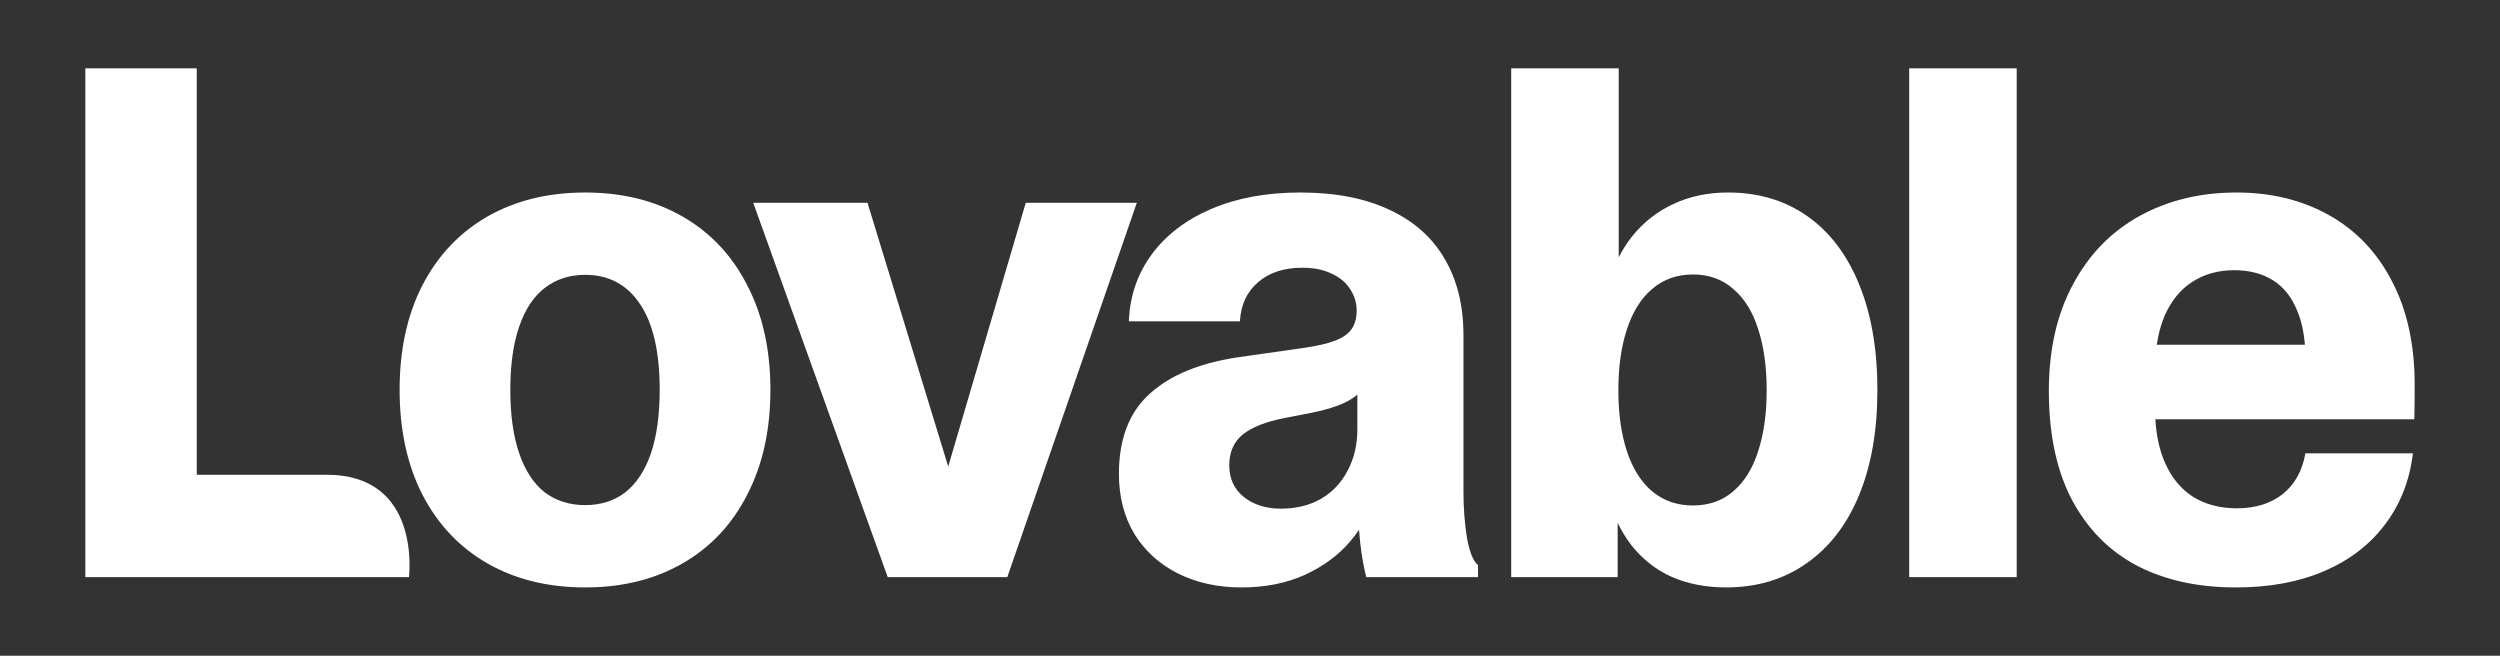 <svg width="183" height="48" viewBox="0 0 183 48" fill="none" xmlns="http://www.w3.org/2000/svg">
<rect x="0" y="0" width="183" height="48" fill="#333333" stroke="none"/>
<path d="M42.835 14.092C45.553 14.092 47.934 14.68 49.977 15.857C52.021 17.035 53.597 18.715 54.705 20.896C55.831 23.061 56.394 25.607 56.394 28.533C56.394 31.459 55.831 34.014 54.705 36.195C53.597 38.377 52.021 40.056 49.977 41.233C47.934 42.411 45.553 43 42.835 43C40.116 43 37.726 42.411 35.666 41.233C33.623 40.056 32.039 38.377 30.913 36.195C29.805 34.014 29.251 31.459 29.251 28.533C29.251 25.607 29.805 23.061 30.913 20.896C32.039 18.715 33.623 17.035 35.666 15.857C37.726 14.68 40.116 14.092 42.835 14.092ZM95.178 14.092C97.758 14.092 99.939 14.516 101.723 15.364C103.506 16.195 104.849 17.39 105.749 18.948C106.667 20.507 107.125 22.369 107.125 24.533V35.961C107.125 37.19 107.211 38.334 107.385 39.39C107.575 40.429 107.844 41.086 108.19 41.363V42.247H100.009C99.819 41.502 99.671 40.663 99.567 39.727C99.533 39.418 99.504 39.102 99.48 38.78C99.285 39.068 99.073 39.349 98.84 39.623C97.974 40.645 96.857 41.467 95.489 42.091C94.138 42.697 92.597 43 90.866 43C89.152 43 87.61 42.663 86.242 41.987C84.892 41.312 83.827 40.351 83.048 39.105C82.286 37.84 81.905 36.368 81.905 34.688C81.905 32.126 82.659 30.169 84.165 28.818C85.671 27.451 87.844 26.559 90.684 26.144L95.438 25.468C96.39 25.329 97.143 25.156 97.697 24.948C98.251 24.741 98.658 24.463 98.918 24.117C99.178 23.754 99.308 23.294 99.308 22.74C99.308 22.169 99.151 21.65 98.84 21.183C98.546 20.698 98.095 20.316 97.489 20.039C96.9 19.745 96.181 19.598 95.333 19.598C93.983 19.598 92.901 19.953 92.087 20.663C91.273 21.356 90.831 22.308 90.762 23.52H82.632C82.701 21.684 83.256 20.056 84.295 18.637C85.351 17.2 86.814 16.083 88.685 15.286C90.554 14.49 92.719 14.092 95.178 14.092ZM163.716 14.092C166.261 14.092 168.521 14.646 170.495 15.754C172.469 16.862 174.001 18.473 175.092 20.585C176.2 22.697 176.754 25.225 176.754 28.169C176.754 29.225 176.746 30.065 176.729 30.689H157.771C157.845 31.904 158.076 32.96 158.469 33.857C158.954 34.965 159.647 35.805 160.547 36.377C161.447 36.931 162.513 37.208 163.742 37.208C165.092 37.208 166.209 36.861 167.092 36.169C167.975 35.459 168.53 34.464 168.755 33.183H176.625C176.383 35.191 175.698 36.931 174.573 38.402C173.465 39.874 171.984 41.009 170.131 41.806C168.278 42.602 166.123 43 163.664 43C160.894 43 158.487 42.472 156.443 41.416C154.4 40.342 152.807 38.732 151.664 36.585C150.539 34.438 149.976 31.779 149.976 28.61C149.976 25.598 150.565 23 151.742 20.818C152.92 18.619 154.547 16.948 156.625 15.806C158.703 14.663 161.066 14.092 163.716 14.092ZM118.49 18.831C118.764 18.302 119.074 17.812 119.425 17.363C120.256 16.307 121.269 15.502 122.464 14.948C123.659 14.377 125 14.091 126.489 14.091C128.723 14.091 130.662 14.671 132.308 15.831C133.952 16.991 135.216 18.662 136.1 20.844C136.983 23.008 137.425 25.58 137.425 28.559C137.425 31.52 136.975 34.091 136.074 36.273C135.174 38.437 133.884 40.099 132.204 41.259C130.542 42.419 128.593 42.999 126.359 42.999C124.871 42.999 123.537 42.74 122.36 42.221C121.2 41.701 120.212 40.922 119.398 39.883C119.025 39.398 118.698 38.86 118.412 38.273V42.246H110.62V5H118.49V18.831ZM69.409 34.151L75.085 14.845H83.215L73.734 42.247H64.981L55.138 14.845H63.501L69.409 34.151ZM14.402 34.754H23.936C30.884 34.754 29.935 42.246 29.935 42.246H6.246V5H14.402V34.754ZM147.622 42.246H139.752V5H147.622V42.246ZM99.359 28.883C99.086 29.114 98.783 29.31 98.45 29.468C97.844 29.762 97.021 30.013 95.982 30.221L93.982 30.61C92.649 30.87 91.645 31.269 90.97 31.806C90.312 32.343 89.982 33.096 89.982 34.065C89.983 35.035 90.338 35.806 91.048 36.377C91.758 36.948 92.667 37.234 93.774 37.234C94.882 37.234 95.862 36.992 96.71 36.507C97.558 36.005 98.208 35.312 98.658 34.429C99.126 33.546 99.359 32.541 99.359 31.416V28.883ZM123.918 20.091C122.758 20.091 121.763 20.446 120.932 21.155C120.118 21.848 119.502 22.836 119.087 24.117C118.672 25.381 118.464 26.862 118.464 28.559C118.464 30.273 118.672 31.762 119.087 33.025C119.502 34.289 120.118 35.268 120.932 35.961C121.763 36.653 122.758 37 123.918 37C125.095 37 126.082 36.653 126.879 35.961C127.693 35.268 128.299 34.289 128.697 33.025C129.113 31.762 129.321 30.273 129.321 28.559C129.321 26.844 129.113 25.355 128.697 24.091C128.299 22.827 127.693 21.848 126.879 21.155C126.082 20.445 125.095 20.091 123.918 20.091ZM42.835 20.117C41.692 20.117 40.705 20.438 39.874 21.078C39.06 21.701 38.437 22.645 38.004 23.909C37.571 25.156 37.355 26.698 37.355 28.533C37.355 30.369 37.571 31.919 38.004 33.183C38.437 34.446 39.06 35.398 39.874 36.039C40.705 36.662 41.692 36.975 42.835 36.975C43.978 36.975 44.956 36.662 45.77 36.039C46.584 35.398 47.207 34.455 47.64 33.208C48.073 31.944 48.289 30.386 48.289 28.533C48.289 25.78 47.813 23.693 46.86 22.273C45.908 20.836 44.566 20.117 42.835 20.117ZM163.534 19.779C162.374 19.779 161.352 20.065 160.469 20.637C159.603 21.191 158.928 22.022 158.443 23.13C158.178 23.759 157.991 24.461 157.876 25.234H168.717C168.639 24.254 168.444 23.405 168.131 22.689C167.733 21.719 167.144 20.992 166.365 20.507C165.586 20.022 164.642 19.779 163.534 19.779Z" fill="white"/>
</svg>
